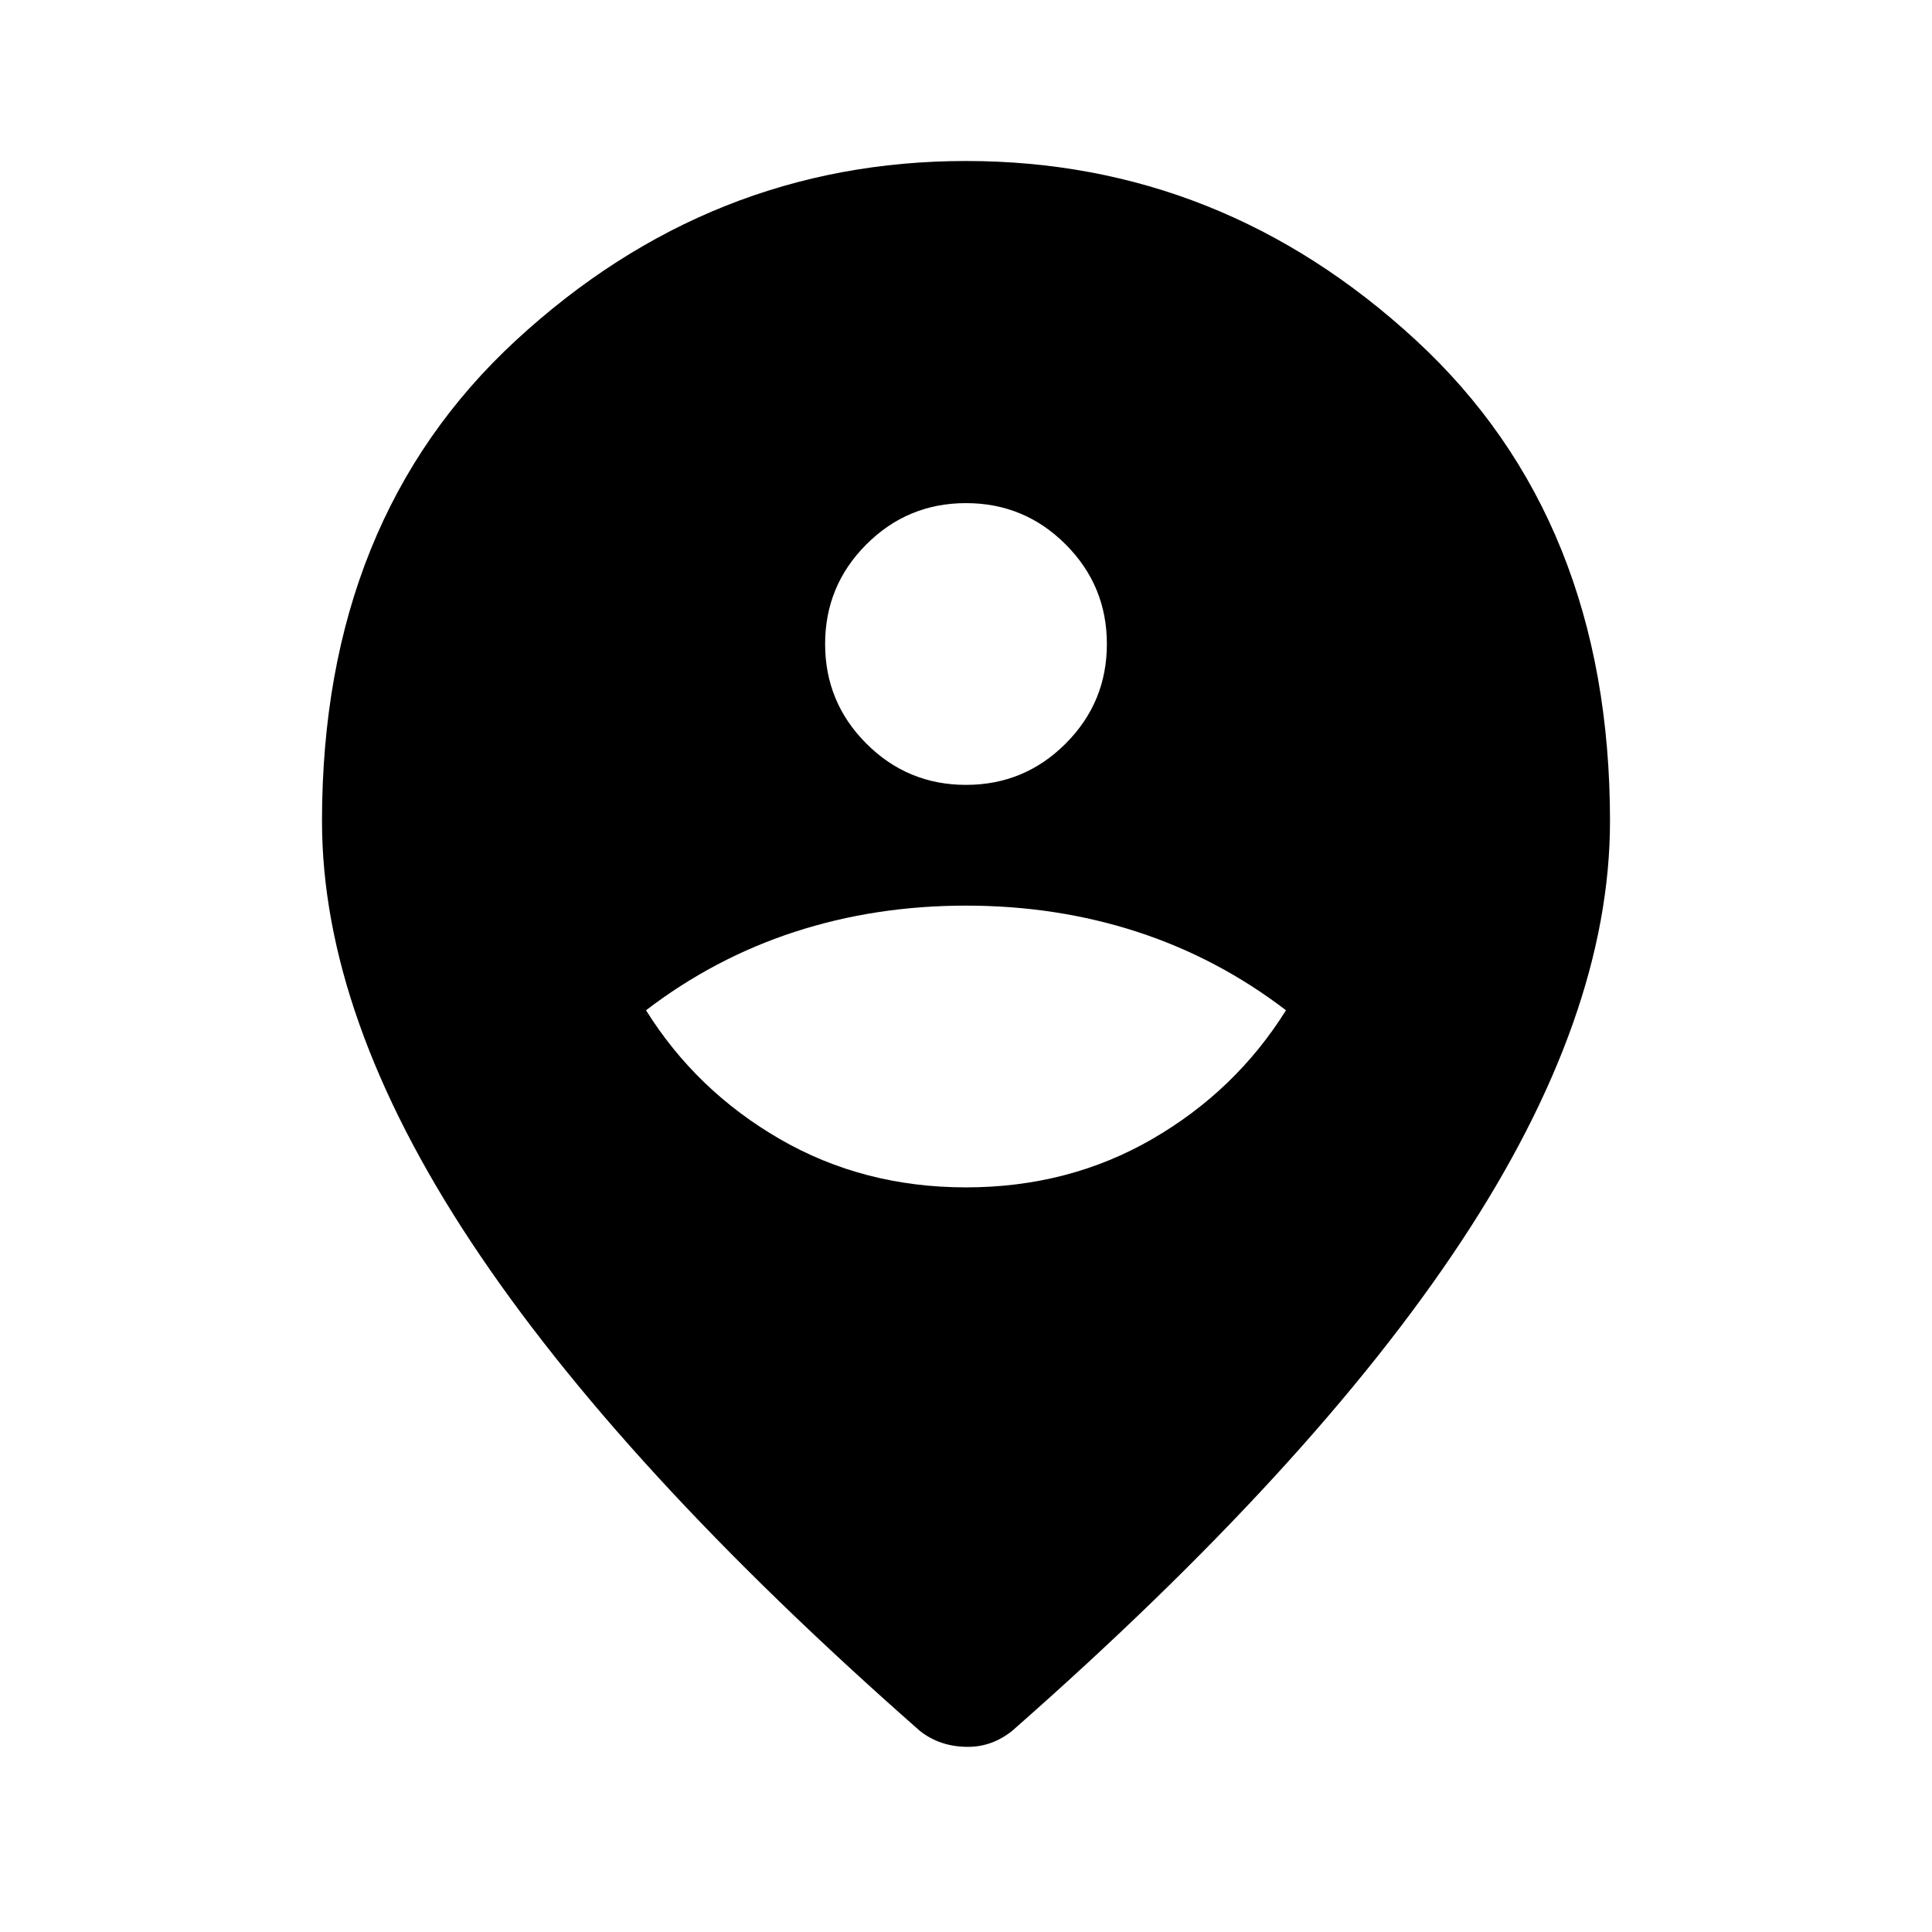 <svg viewBox="0 0 48 48" xmlns="http://www.w3.org/2000/svg" height="1.5em" width="1.5em"><path fill="currentColor" d="M24 29.5q2.55 0 4.625-1.2t3.325-3.2q-1.7-1.3-3.7-1.95-2-.65-4.25-.65t-4.25.65q-2 .65-3.7 1.95 1.25 2 3.325 3.2Q21.45 29.5 24 29.5Zm0-10q1.45 0 2.475-1.025Q27.5 17.45 27.5 16q0-1.45-1.025-2.475Q25.45 12.5 24 12.5q-1.45 0-2.475 1.025Q20.5 14.55 20.5 16q0 1.45 1.025 2.475Q22.55 19.5 24 19.5Zm.05 23.9q-.35 0-.65-.1-.3-.1-.55-.3-7.45-6.55-11.15-12.15Q8 25.25 8 20.4q0-7.5 4.825-11.95Q17.65 4 24 4q6.35 0 11.175 4.45Q40 12.9 40 20.4q0 4.85-3.7 10.45T25.15 43q-.25.2-.525.3-.275.1-.575.1Z"/></svg>